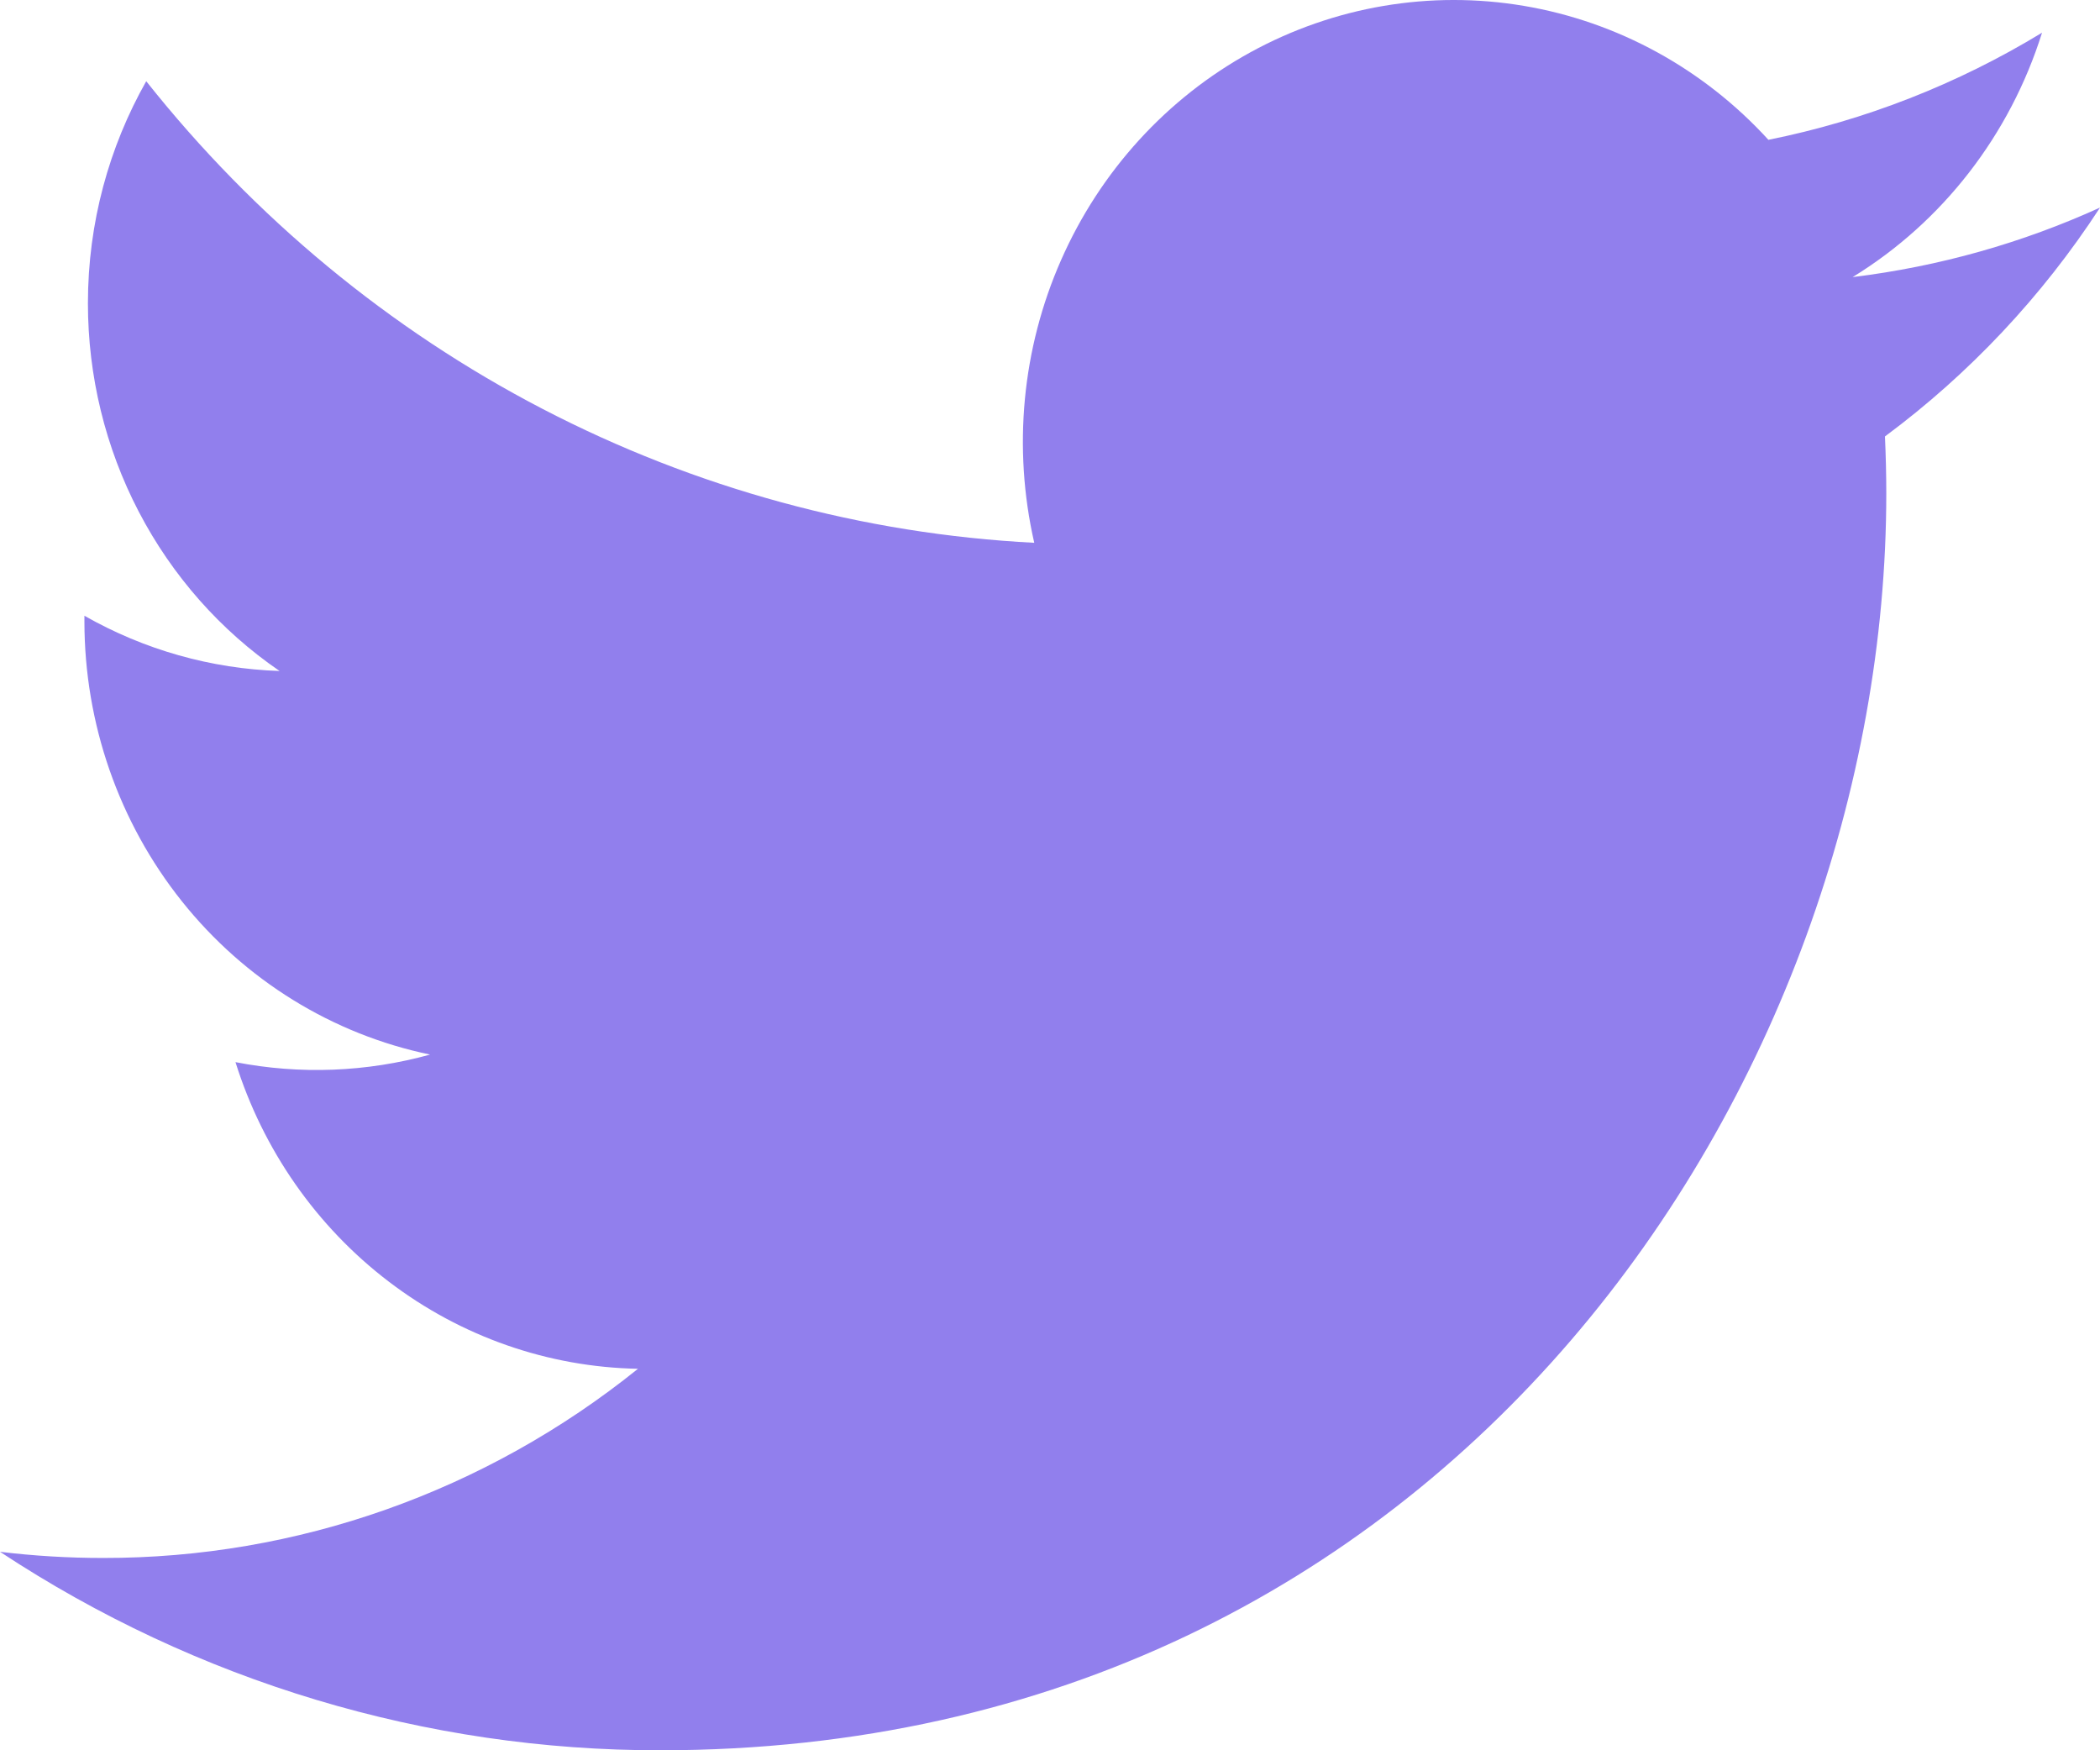 <svg width="30" height="25" viewBox="0 0 30 25" fill="none" xmlns="http://www.w3.org/2000/svg">
<path d="M30 2.965C28.897 3.467 27.712 3.805 26.466 3.958C27.751 3.17 28.713 1.929 29.172 0.467C27.964 1.202 26.642 1.72 25.263 1.997C24.336 0.982 23.108 0.31 21.77 0.084C20.432 -0.142 19.059 0.091 17.863 0.747C16.668 1.403 15.717 2.446 15.159 3.713C14.6 4.979 14.466 6.4 14.775 7.753C12.328 7.627 9.934 6.975 7.748 5.839C5.563 4.703 3.635 3.109 2.089 1.16C1.56 2.095 1.256 3.178 1.256 4.332C1.256 5.371 1.505 6.394 1.983 7.31C2.461 8.226 3.151 9.007 3.994 9.584C3.017 9.552 2.061 9.282 1.206 8.795V8.876C1.206 10.333 1.698 11.745 2.598 12.873C3.498 14.001 4.751 14.774 6.144 15.063C5.237 15.314 4.287 15.351 3.364 15.171C3.757 16.425 4.523 17.521 5.554 18.306C6.585 19.092 7.83 19.527 9.114 19.551C6.934 21.306 4.241 22.258 1.469 22.253C0.978 22.253 0.488 22.224 0 22.165C2.814 24.02 6.089 25.004 9.434 25C20.757 25 26.947 15.386 26.947 7.049C26.947 6.778 26.94 6.504 26.928 6.234C28.132 5.341 29.172 4.236 29.997 2.97L30 2.965Z" fill="#917FED"/>
</svg>
